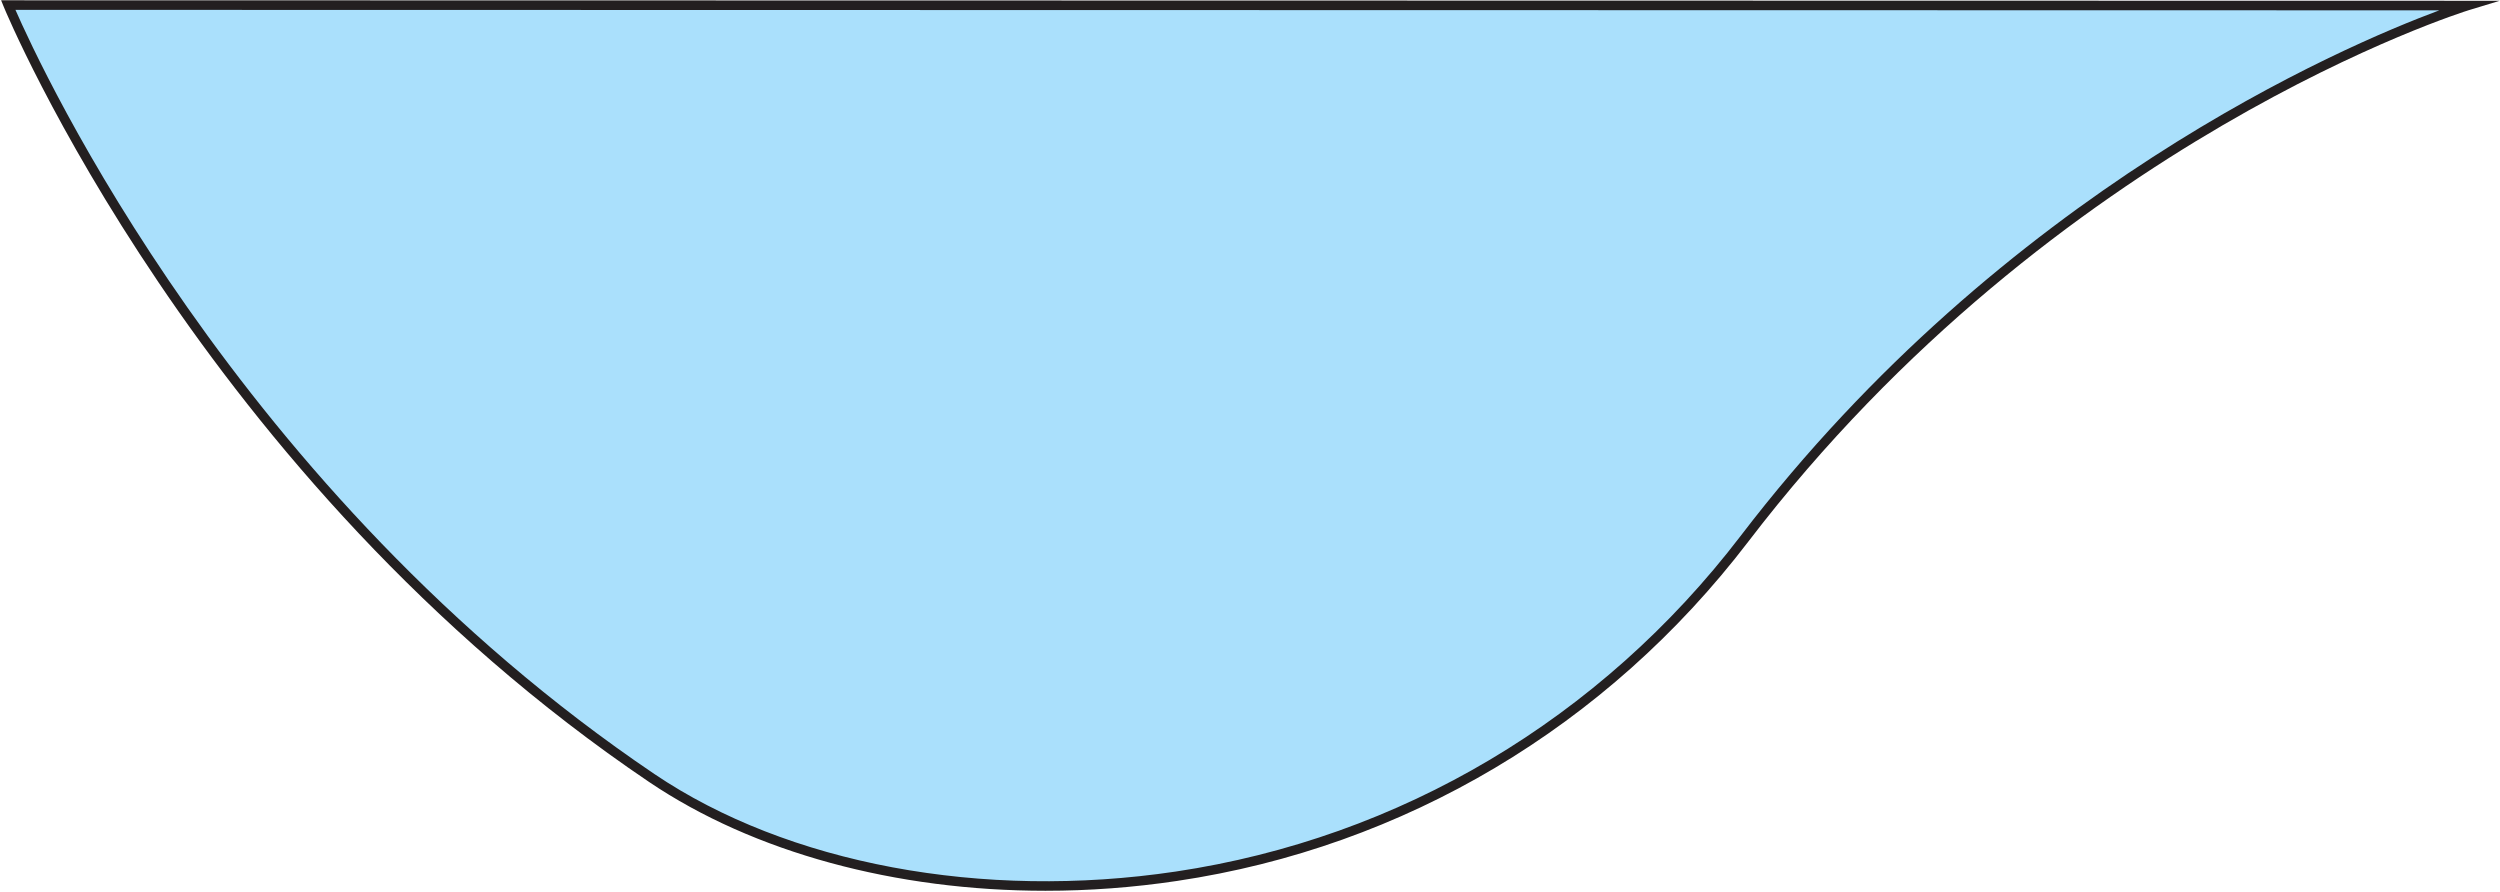 <svg width="734" height="262" viewBox="0 0 734 262" fill="none" xmlns="http://www.w3.org/2000/svg">
<path d="M2.404 1.49C2.404 1.49 58.08 138.398 191.311 228.398C266.145 278.953 420.384 278.223 512.131 158.205C603.878 38.186 724.459 1.631 724.459 1.631L2.404 1.49Z" fill="#AAE0FC"/>
<path d="M306.955 261.531C263.003 261.531 221.295 250.337 190.554 229.576C58.473 140.362 1.674 3.398 1.113 2.023L0.328 0.087H2.403L733.911 0.228L724.879 2.977C723.673 3.342 603.681 40.795 513.281 159.046C471.797 213.332 412.25 248.709 345.606 258.641C332.676 260.577 319.717 261.531 306.955 261.531ZM4.535 2.893C11.94 19.866 69.328 144.289 192.124 227.247C231.224 253.647 288.443 264.364 345.185 255.891C411.072 246.044 469.974 211.06 511.037 157.363C588.591 55.916 687.827 13.582 716.184 3.033L4.535 2.893Z" fill="#231F20"/>
</svg>

